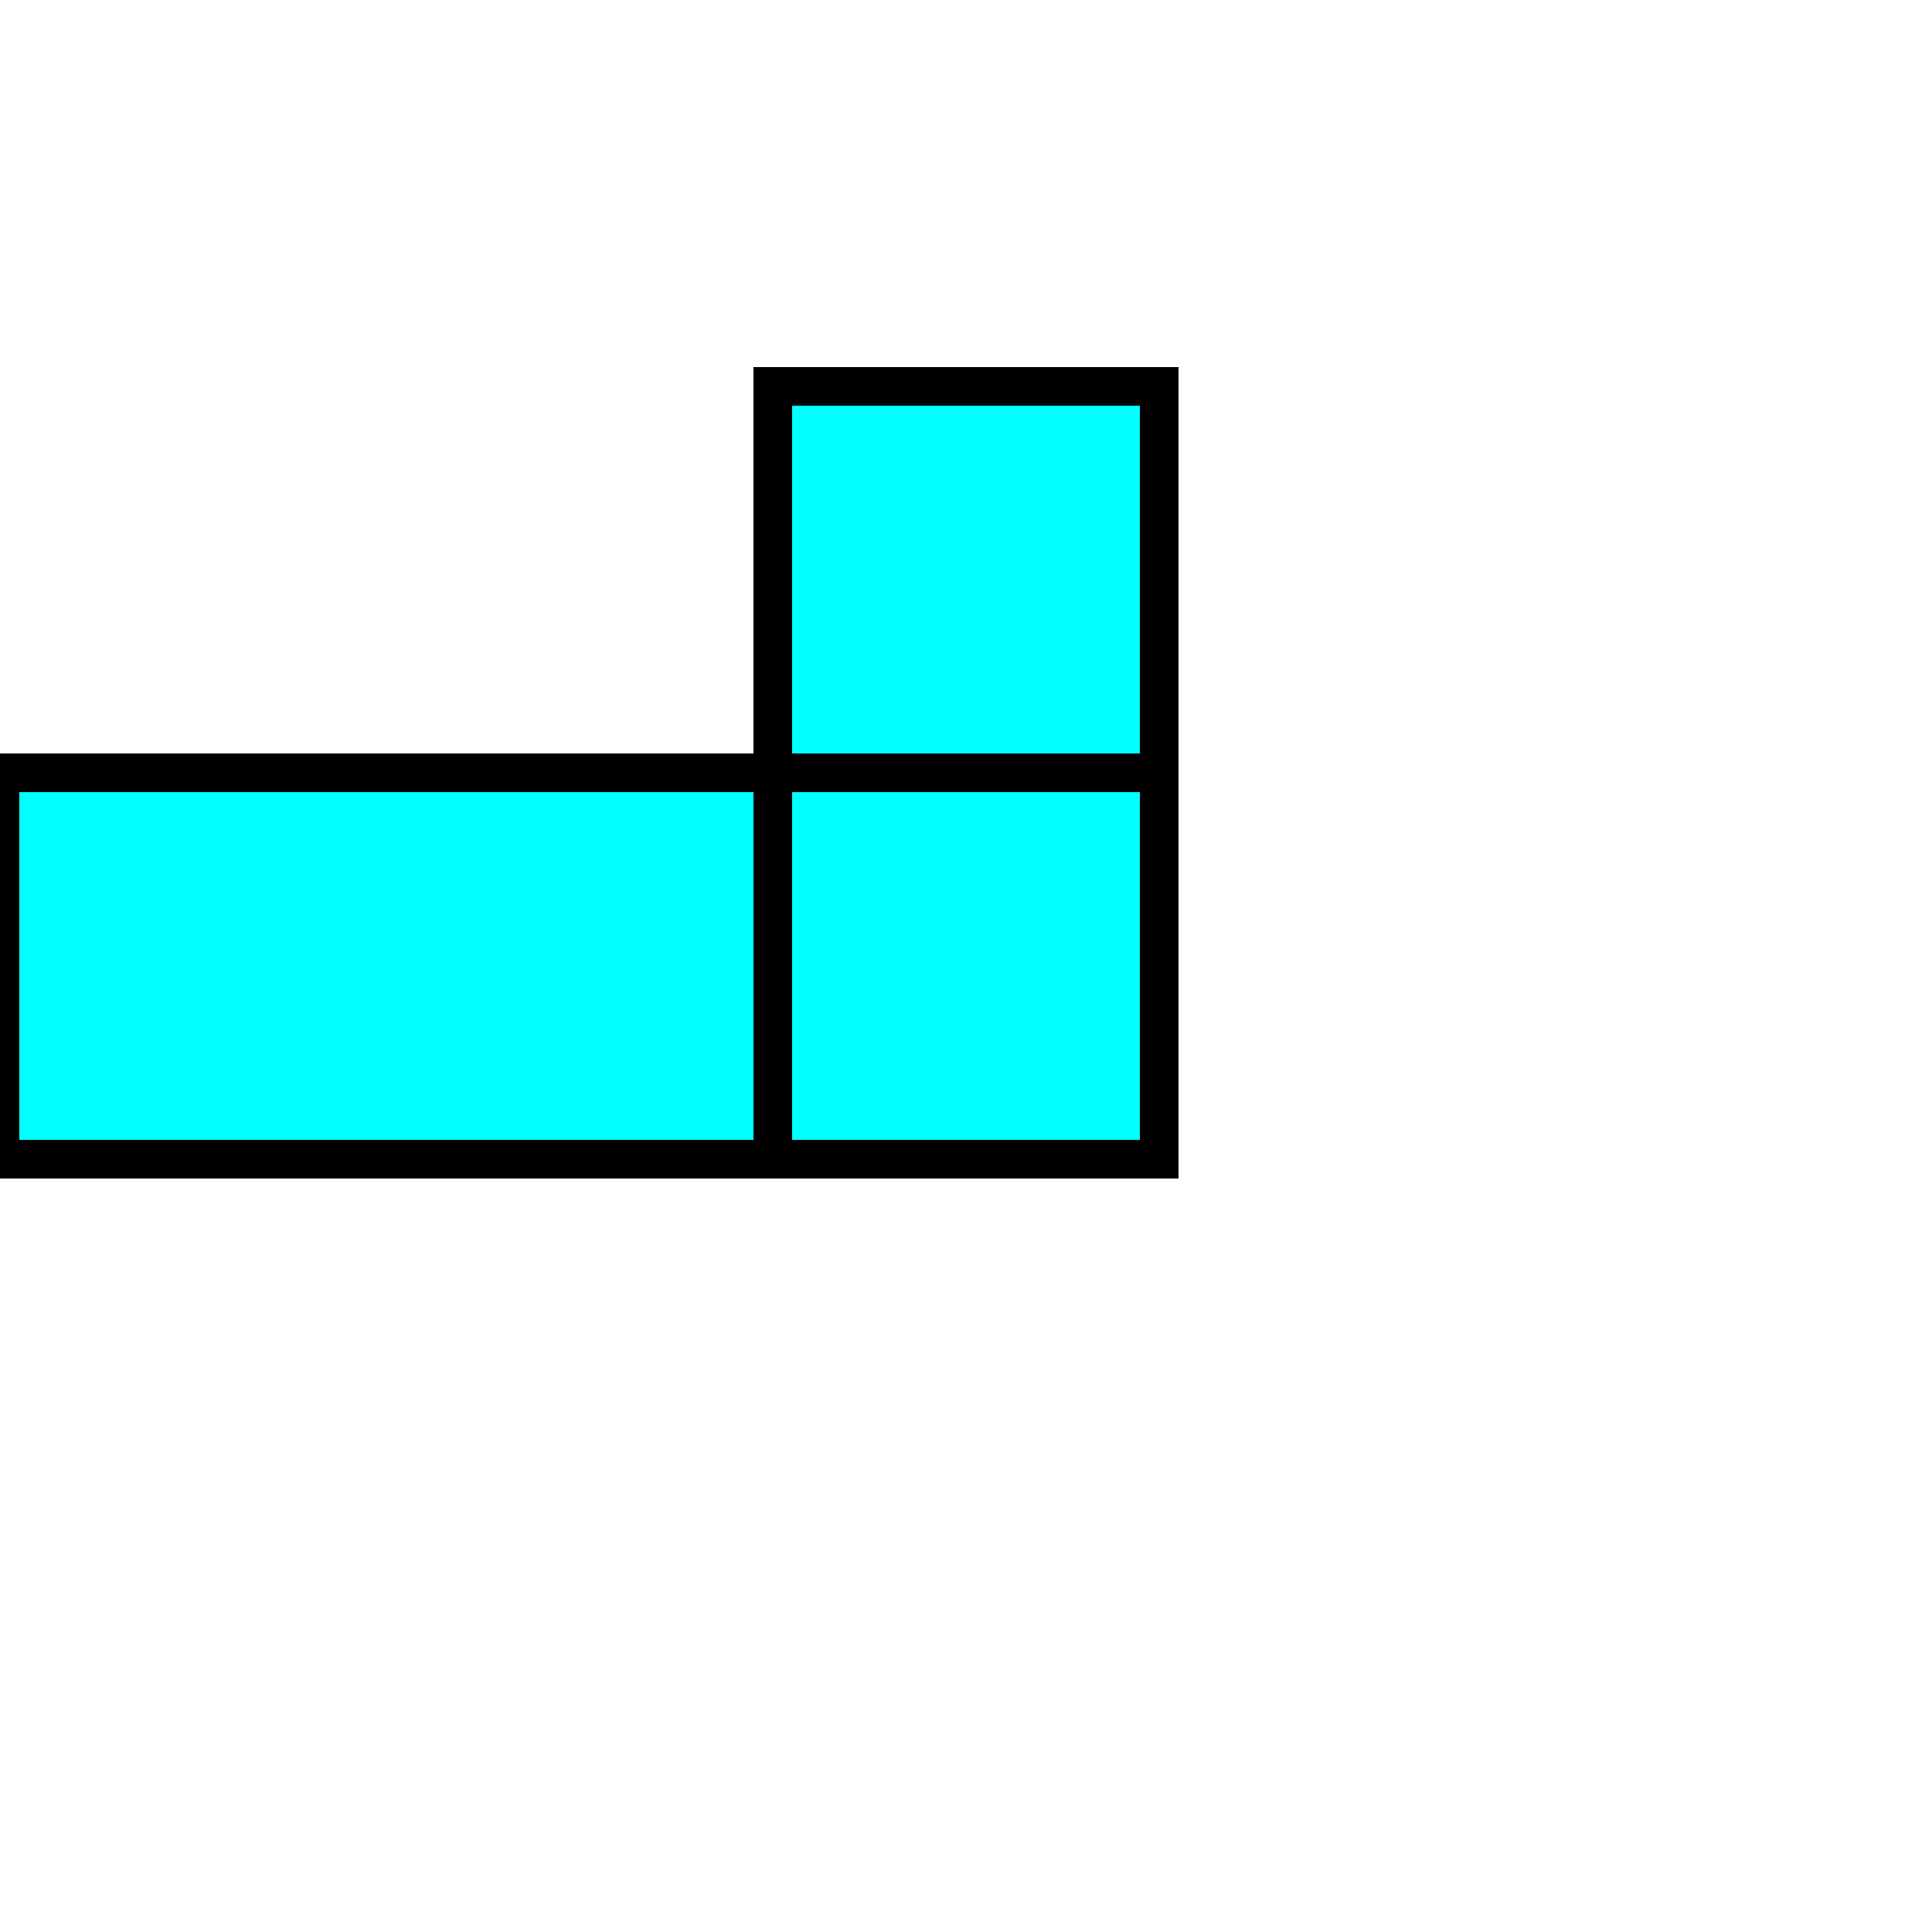<?xml version="1.0" encoding="utf-8"?>
<svg version="1.1" id="Layer_1" xmlns="http://www.w3.org/2000/svg" xmlns:xlink="http://www.w3.org/1999/xlink" x="0px"
     y="0px"
     viewBox="0 0 100 100" style="enable-background:new 0 0 100 100;" xml:space="preserve">
    <rect x="0" y="0" width="100" height="100" fill="none"/>

    <rect x="40" y="40" width="20" height="20" stroke="black" stroke-width="2" fill="#00FFFF"/>
    <rect x="0" y="40" width="40" height="20" stroke="black" stroke-width="2" fill="#00FFFF"/>
    <rect x="40" y="20" width="20" height="20" stroke="black" stroke-width="2" fill="#00FFFF"/>
</svg>